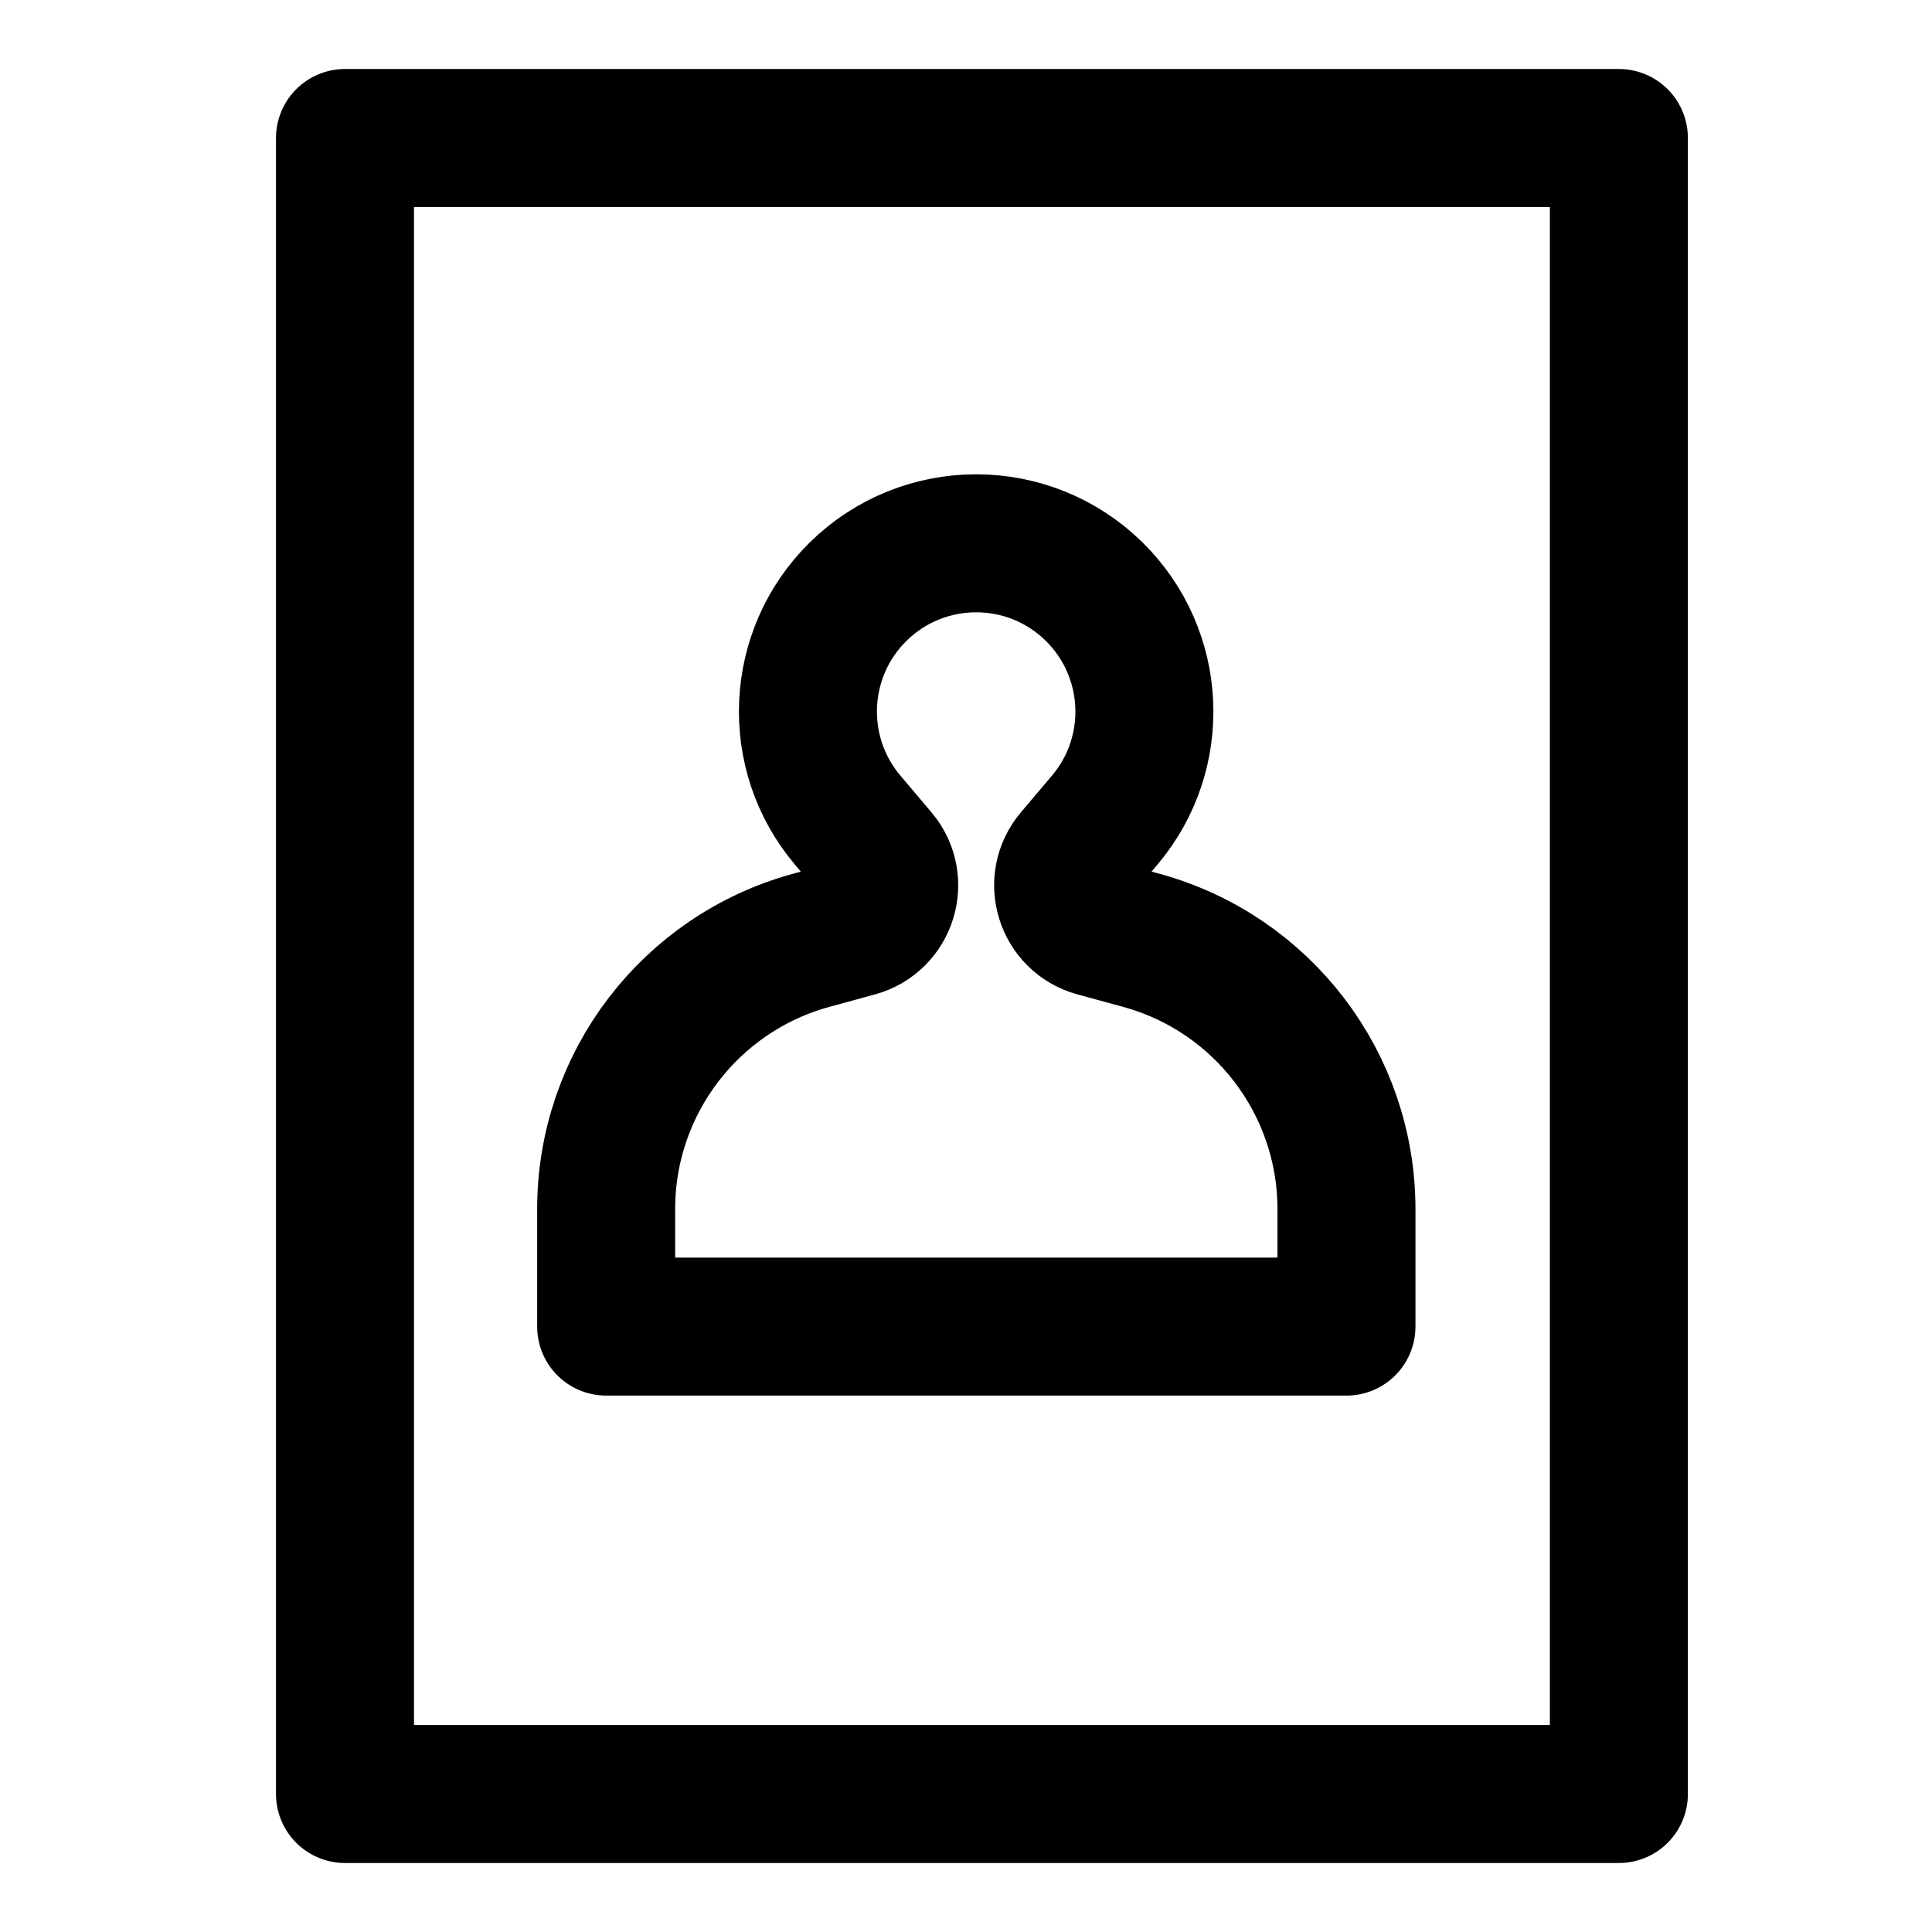 <svg width="24" height="24" viewBox="0 0 28 28" fill="none" xmlns="http://www.w3.org/2000/svg" stroke-width="2" stroke-linecap="round" stroke-linejoin="round" stroke="#000000"><path d="M5 2H23.462V26H5V2Z"></path><path d="M12.736 12.419L12.285 11.886C11.463 10.913 11.528 9.471 12.435 8.576C13.385 7.64 14.91 7.64 15.859 8.576C16.766 9.471 16.832 10.913 16.01 11.886L15.559 12.419C15.258 12.775 15.428 13.324 15.878 13.447L16.541 13.628C18.297 14.109 19.514 15.704 19.514 17.524V19.226H14.147H8.785V17.521C8.785 15.703 10.001 14.109 11.755 13.628L12.417 13.447C12.867 13.324 13.037 12.775 12.736 12.419Z"></path></svg>